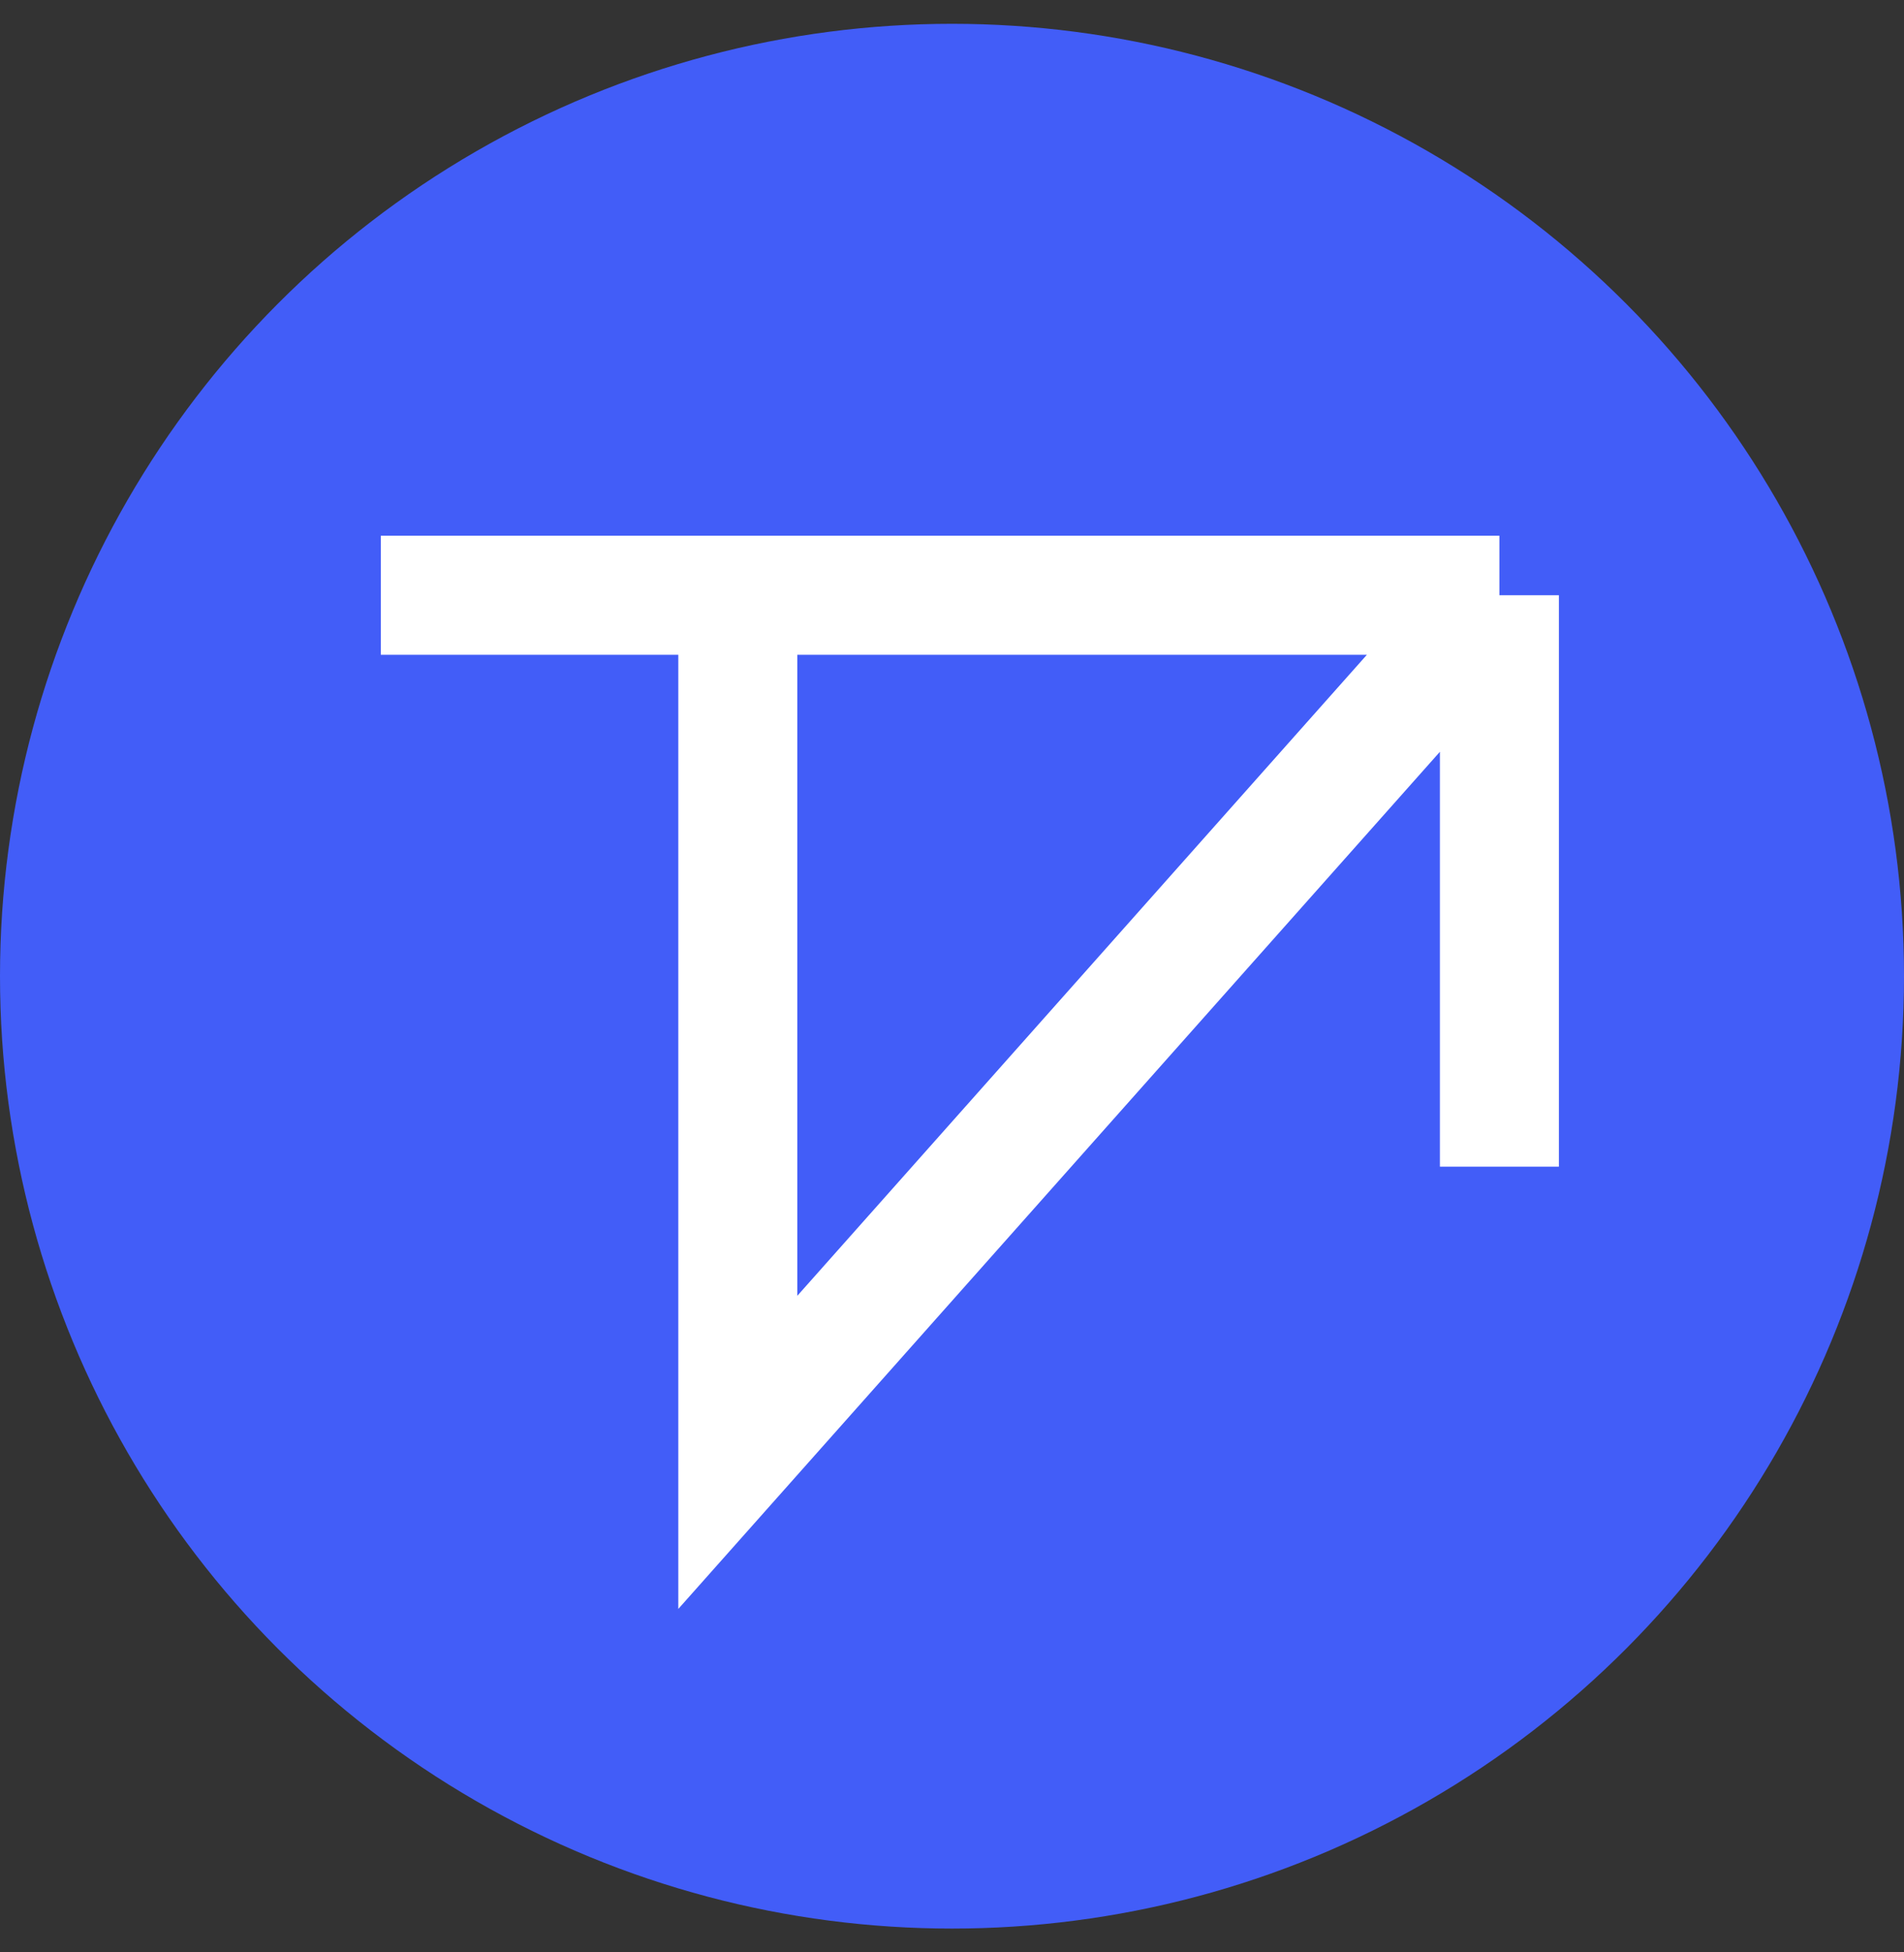 <svg width="40" height="41" viewBox="0 0 40 41" fill="none" xmlns="http://www.w3.org/2000/svg">
<rect x="0" y="0" width="40" height="41" fill="#333333" stroke="none"/>
<circle cx="20" cy="20.5" r="20" fill="#425DF8"/>
<path d="M8 12.5H15.5M31.5 12.5V24.5M31.5 12.5L15.5 30.5V12.5M31.5 12.5H15.5" stroke="white" stroke-width="2.5"/>
</svg>
